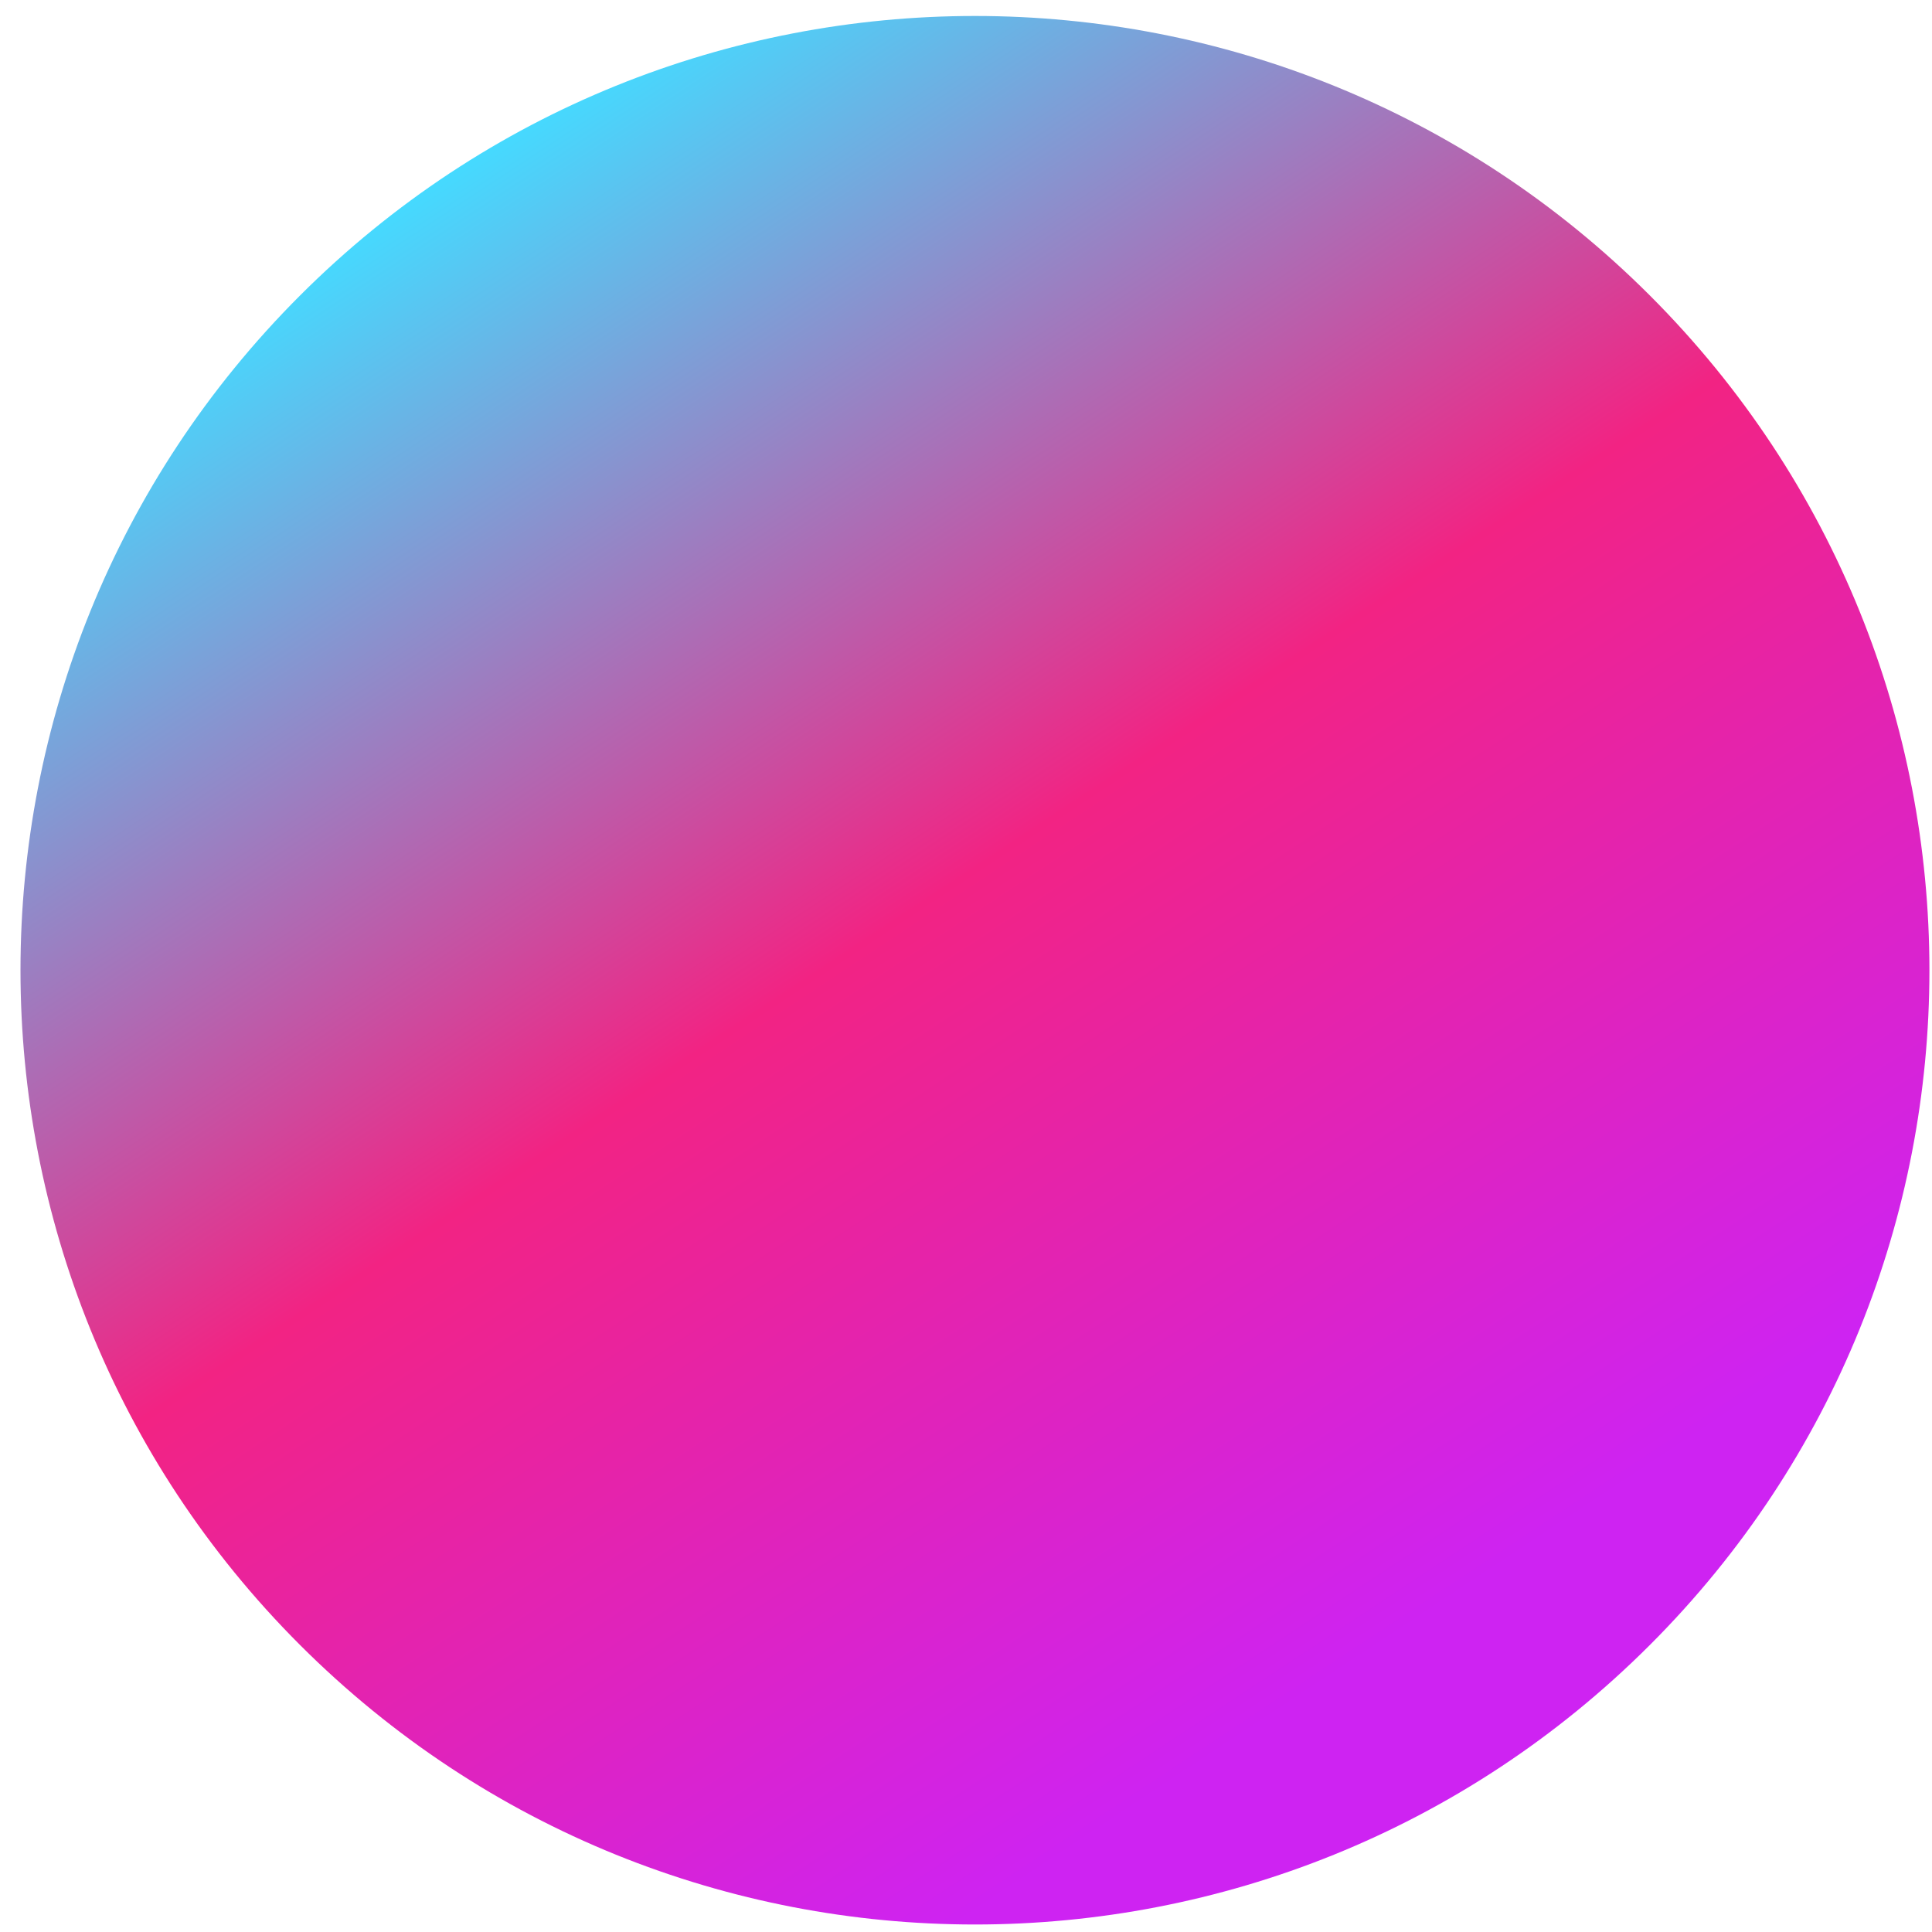 <svg width="67" height="67" viewBox="0 0 67 67" fill="none" xmlns="http://www.w3.org/2000/svg">
<path d="M57.216 57.047C70.142 44.124 70.142 23.17 57.216 10.247C44.289 -2.677 23.332 -2.677 10.405 10.247C-2.521 23.17 -2.521 44.124 10.405 57.047C23.332 69.971 44.289 69.971 57.216 57.047Z" fill="url(#paint0_linear_1_1016)"/>
<defs>
<linearGradient id="paint0_linear_1_1016" x1="15.505" y1="6.049" x2="48.796" y2="56.445" gradientUnits="userSpaceOnUse">
<stop stop-color="#45DAFF"/>
<stop offset="0.5" stop-color="#F22383"/>
<stop offset="1" stop-color="#CE23F2"/>
</linearGradient>
</defs>
</svg>
